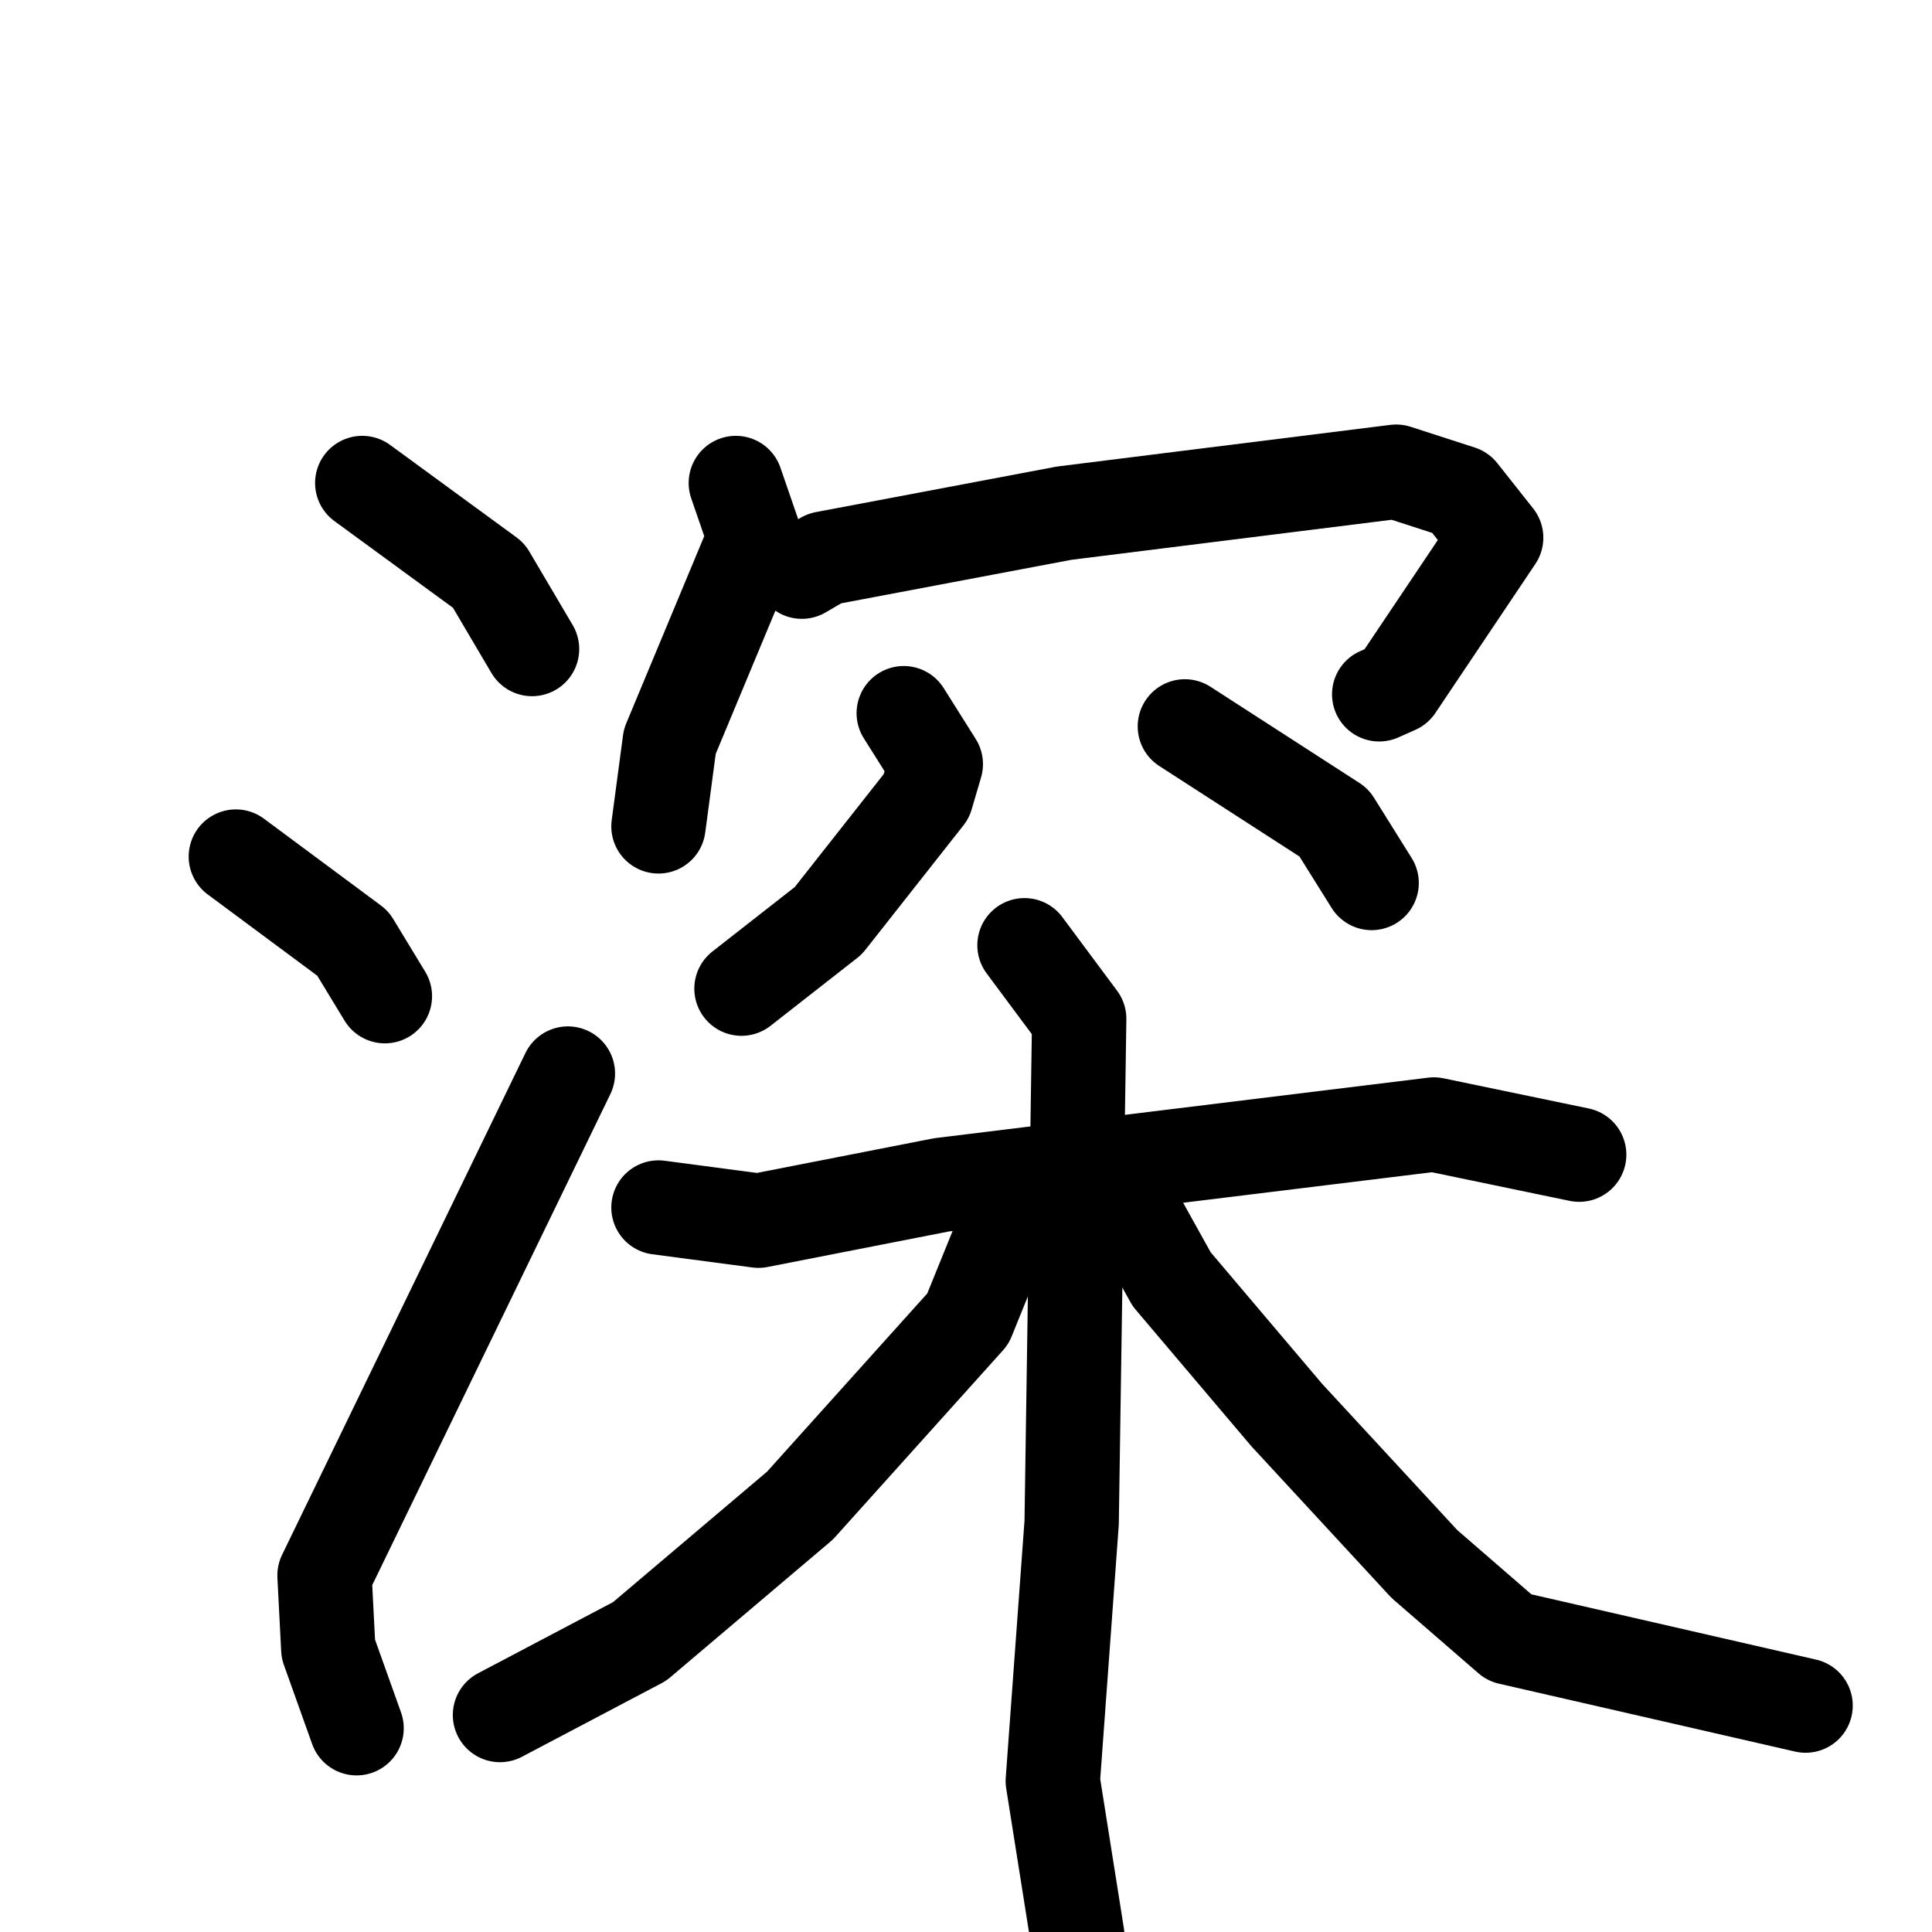 <svg xmlns="http://www.w3.org/2000/svg" viewBox="0 0 1024 1024">
  <g style="fill:none;stroke:#000000;stroke-width:50;stroke-linecap:round;stroke-linejoin:round;" transform="scale(1, 1) translate(0, 0)">
    <path d="M 192.0,256.0 L 259.0,305.0 L 282.0,344.0"/>
    <path d="M 125.0,454.0 L 187.0,500.0 L 204.0,528.0"/>
    <path d="M 189.0,916.0 L 174.0,874.0 L 172.0,835.0 L 301.0,569.0"/>
    <path d="M 390.0,256.0 L 400.0,285.0 L 355.0,393.0 L 349.0,438.0"/>
    <path d="M 425.0,303.0 L 437.0,296.0 L 564.0,272.0 L 740.0,250.0 L 774.0,261.0 L 793.0,285.0 L 740.0,364.0 L 731.0,368.0"/>
    <path d="M 479.0,378.0 L 496.0,405.0 L 491.0,422.0 L 439.0,488.0 L 393.0,524.0"/>
    <path d="M 628.0,385.0 L 707.0,436.0 L 727.0,468.0"/>
    <path d="M 349.0,640.0 L 402.0,647.0 L 499.0,628.0 L 760.0,596.0 L 837.0,612.0"/>
    <path d="M 543.0,501.0 L 572.0,540.0 L 568.0,807.0 L 558.0,944.0 L 571.0,1026.0"/>
    <path d="M 540.0,648.0 L 528.0,662.0 L 513.0,699.0 L 424.0,798.0 L 339.0,870.0 L 265.0,909.0"/>
    <path d="M 601.0,642.0 L 621.0,678.0 L 682.0,750.0 L 755.0,829.0 L 800.0,868.0 L 957.0,904.0"/>
  </g>
</svg>
